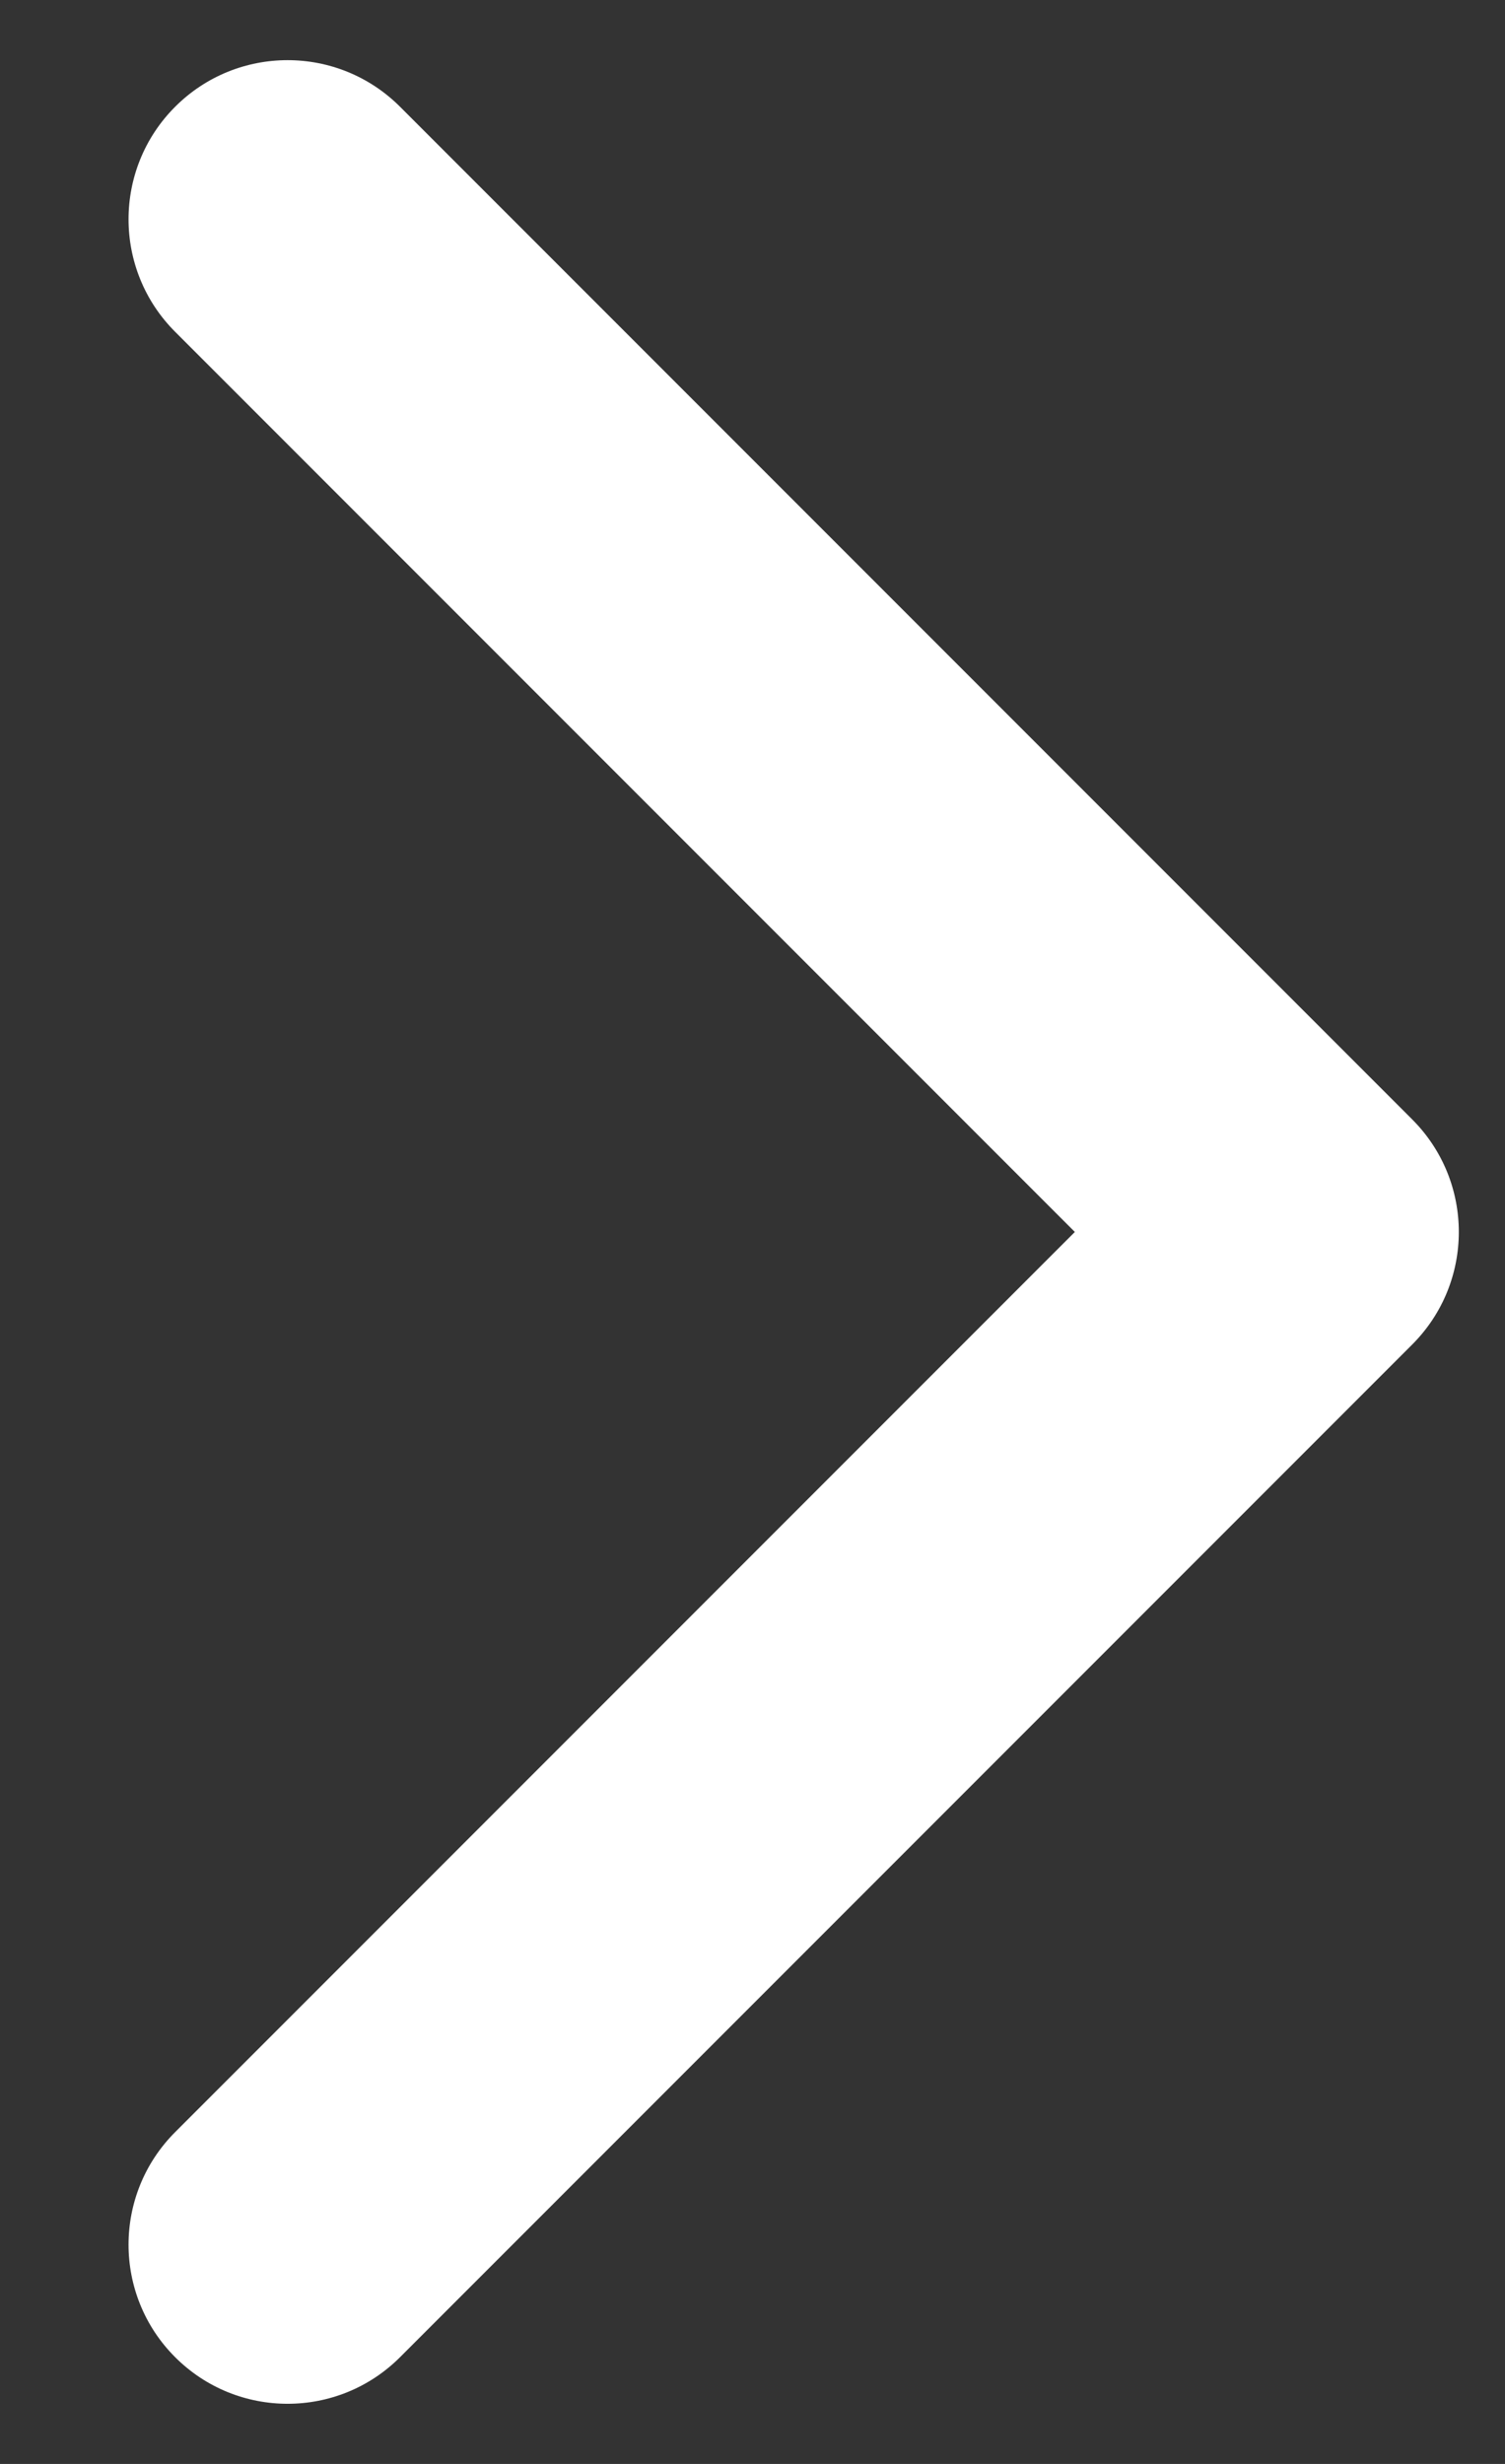<svg width="11" height="18" viewBox="0 0 11 18" fill="none" xmlns="http://www.w3.org/2000/svg">
<rect x="0" y="0" width="11" height="18" fill="#333333" stroke="none"/>
<path d="M10.322 9.822C10.776 9.368 10.776 8.632 10.322 8.178L2.924 0.78C2.47 0.326 1.734 0.326 1.28 0.78C0.826 1.234 0.826 1.97 1.28 2.424L7.856 9L1.28 15.576C0.826 16.03 0.826 16.766 1.28 17.22C1.734 17.674 2.47 17.674 2.924 17.22L10.322 9.822ZM8 10.162H9.5V7.838H8V10.162Z" fill="white"/>
</svg>
